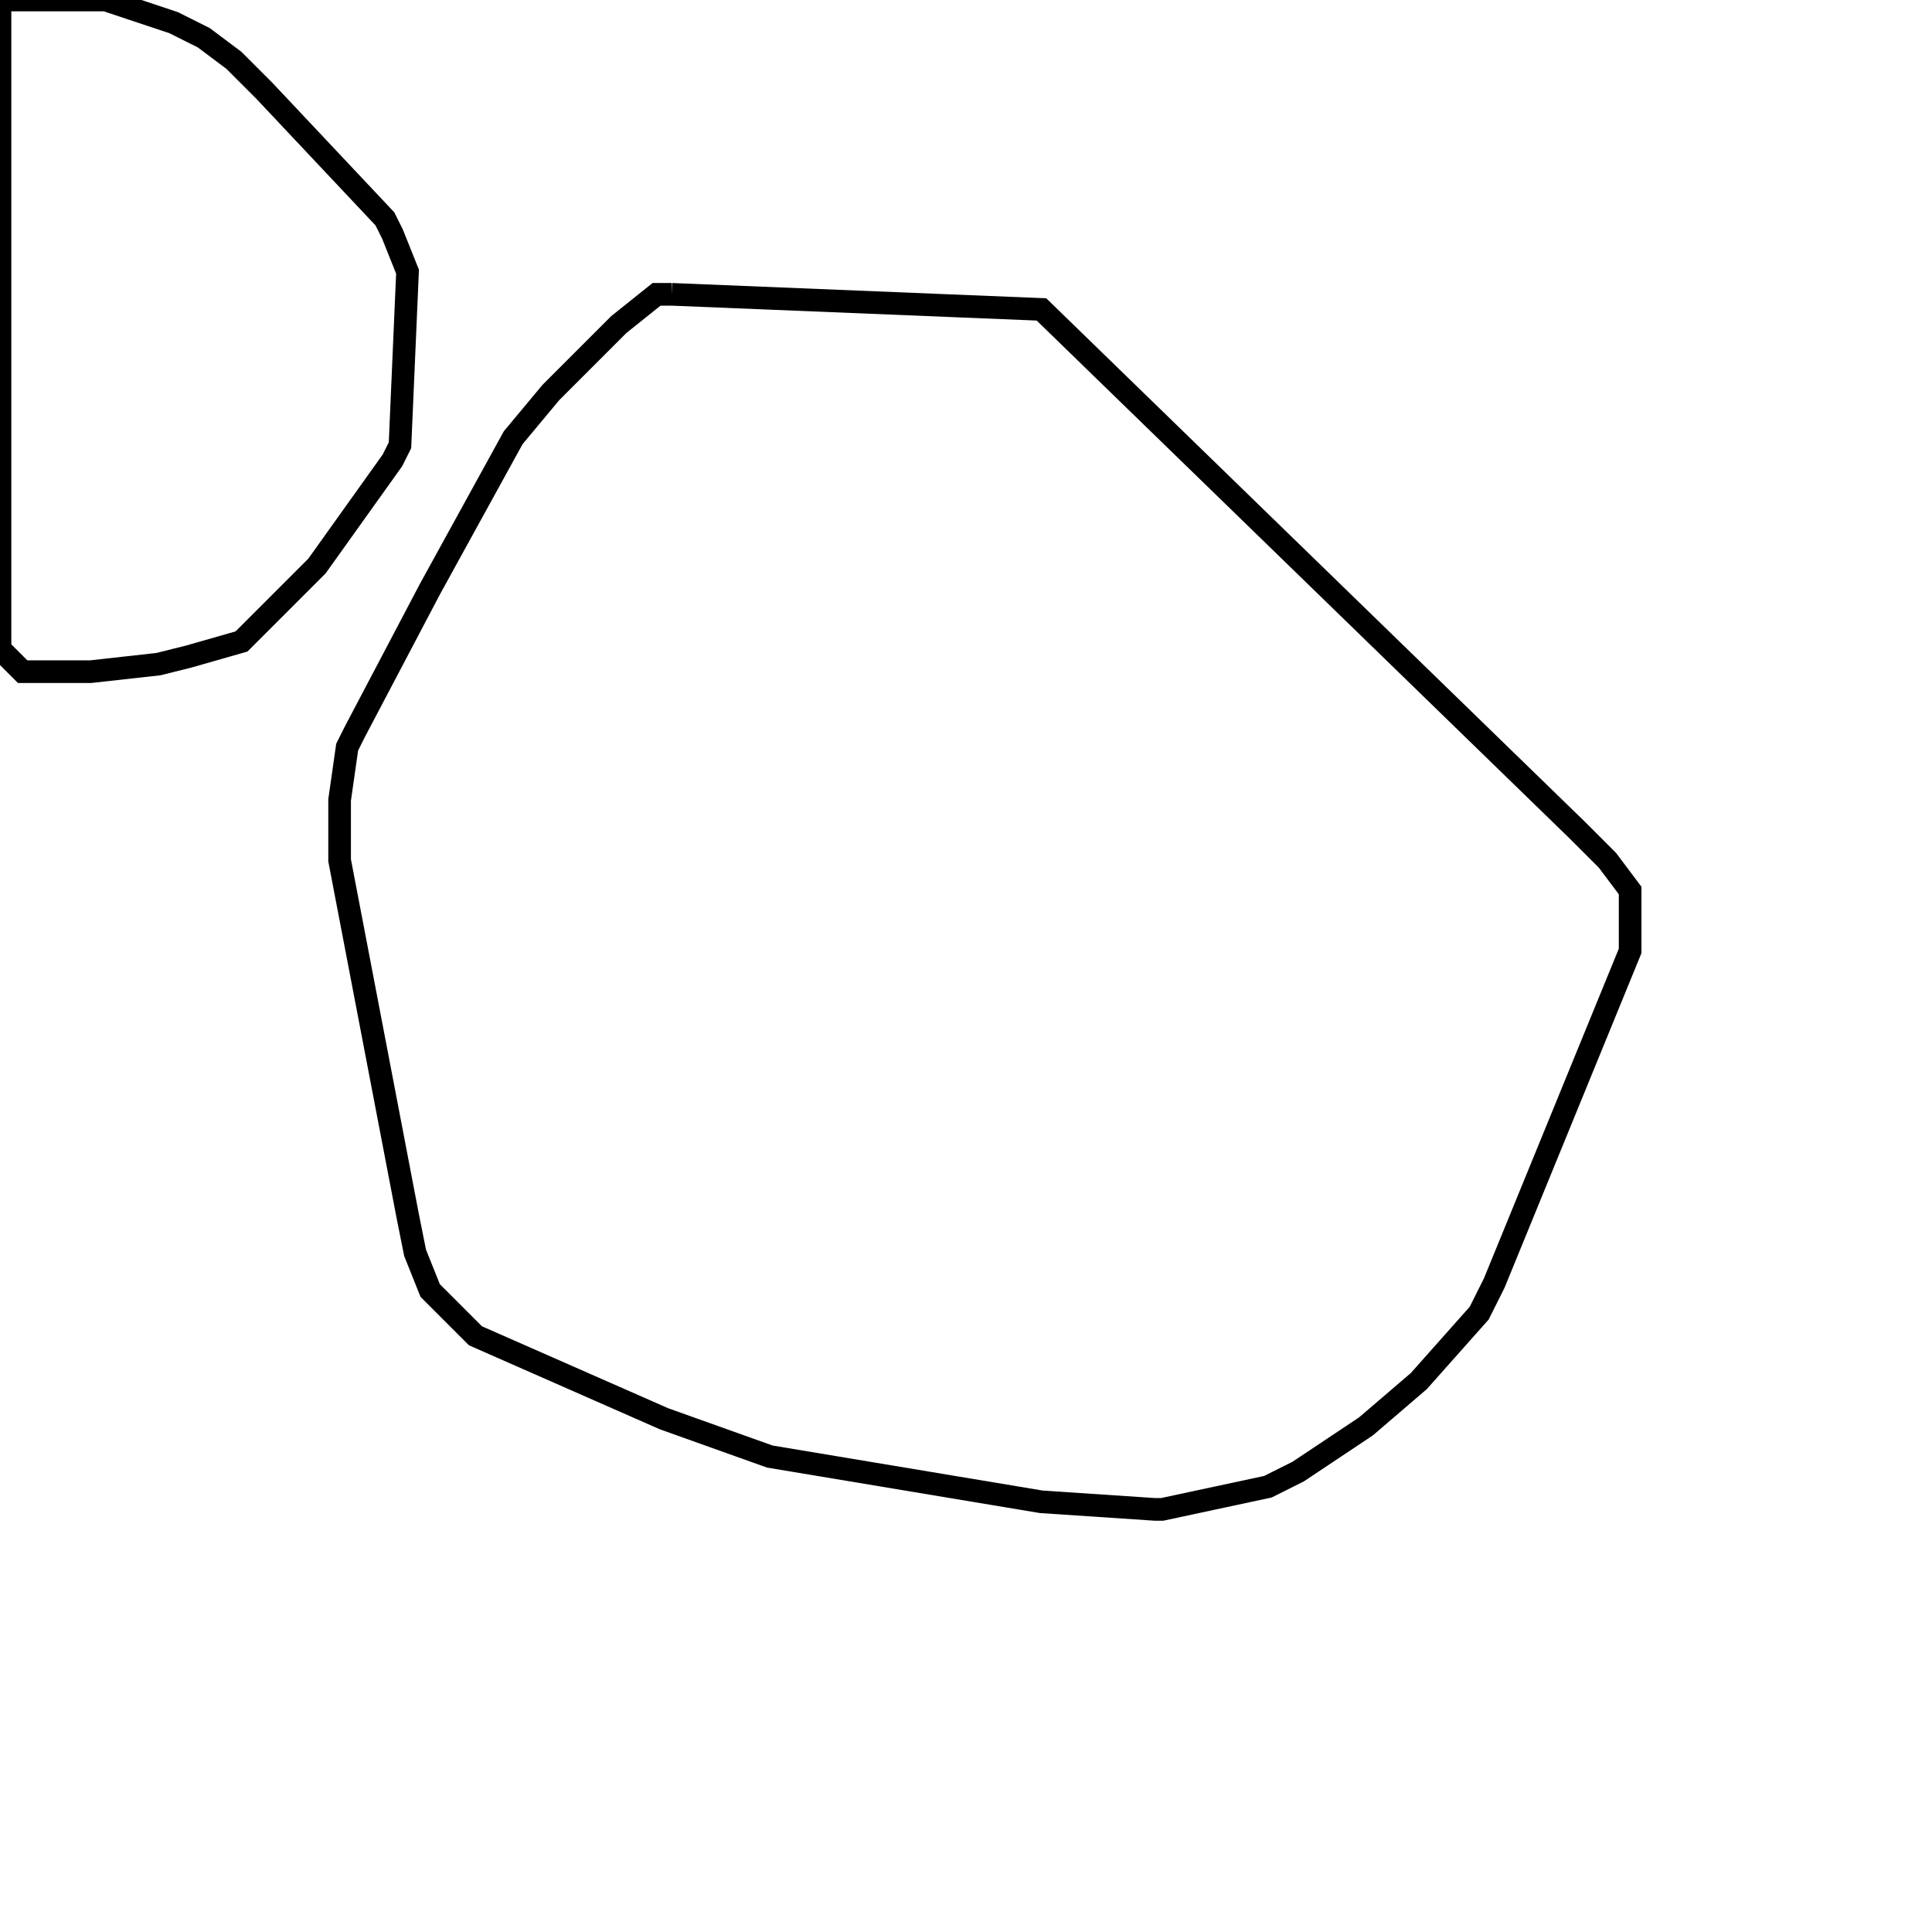<svg width="256" height="256" xmlns="http://www.w3.org/2000/svg" fill-opacity="0" stroke="black" stroke-width="3" ><path d="M89 39 138 41 209 110 213 114 216 118 216 126 198 170 196 174 188 183 181 189 172 195 168 197 154 200 153 200 138 199 102 193 88 188 63 177 57 171 55 166 54 161 45 114 45 106 46 99 47 97 57 78 68 58 73 52 82 43 87 39 89 39 "/><path d="M14 0 23 3 27 5 31 8 35 12 51 29 52 31 54 36 53 59 52 61 42 75 32 85 25 87 21 88 12 89 3 89 0 86 0 0 14 0 "/></svg>